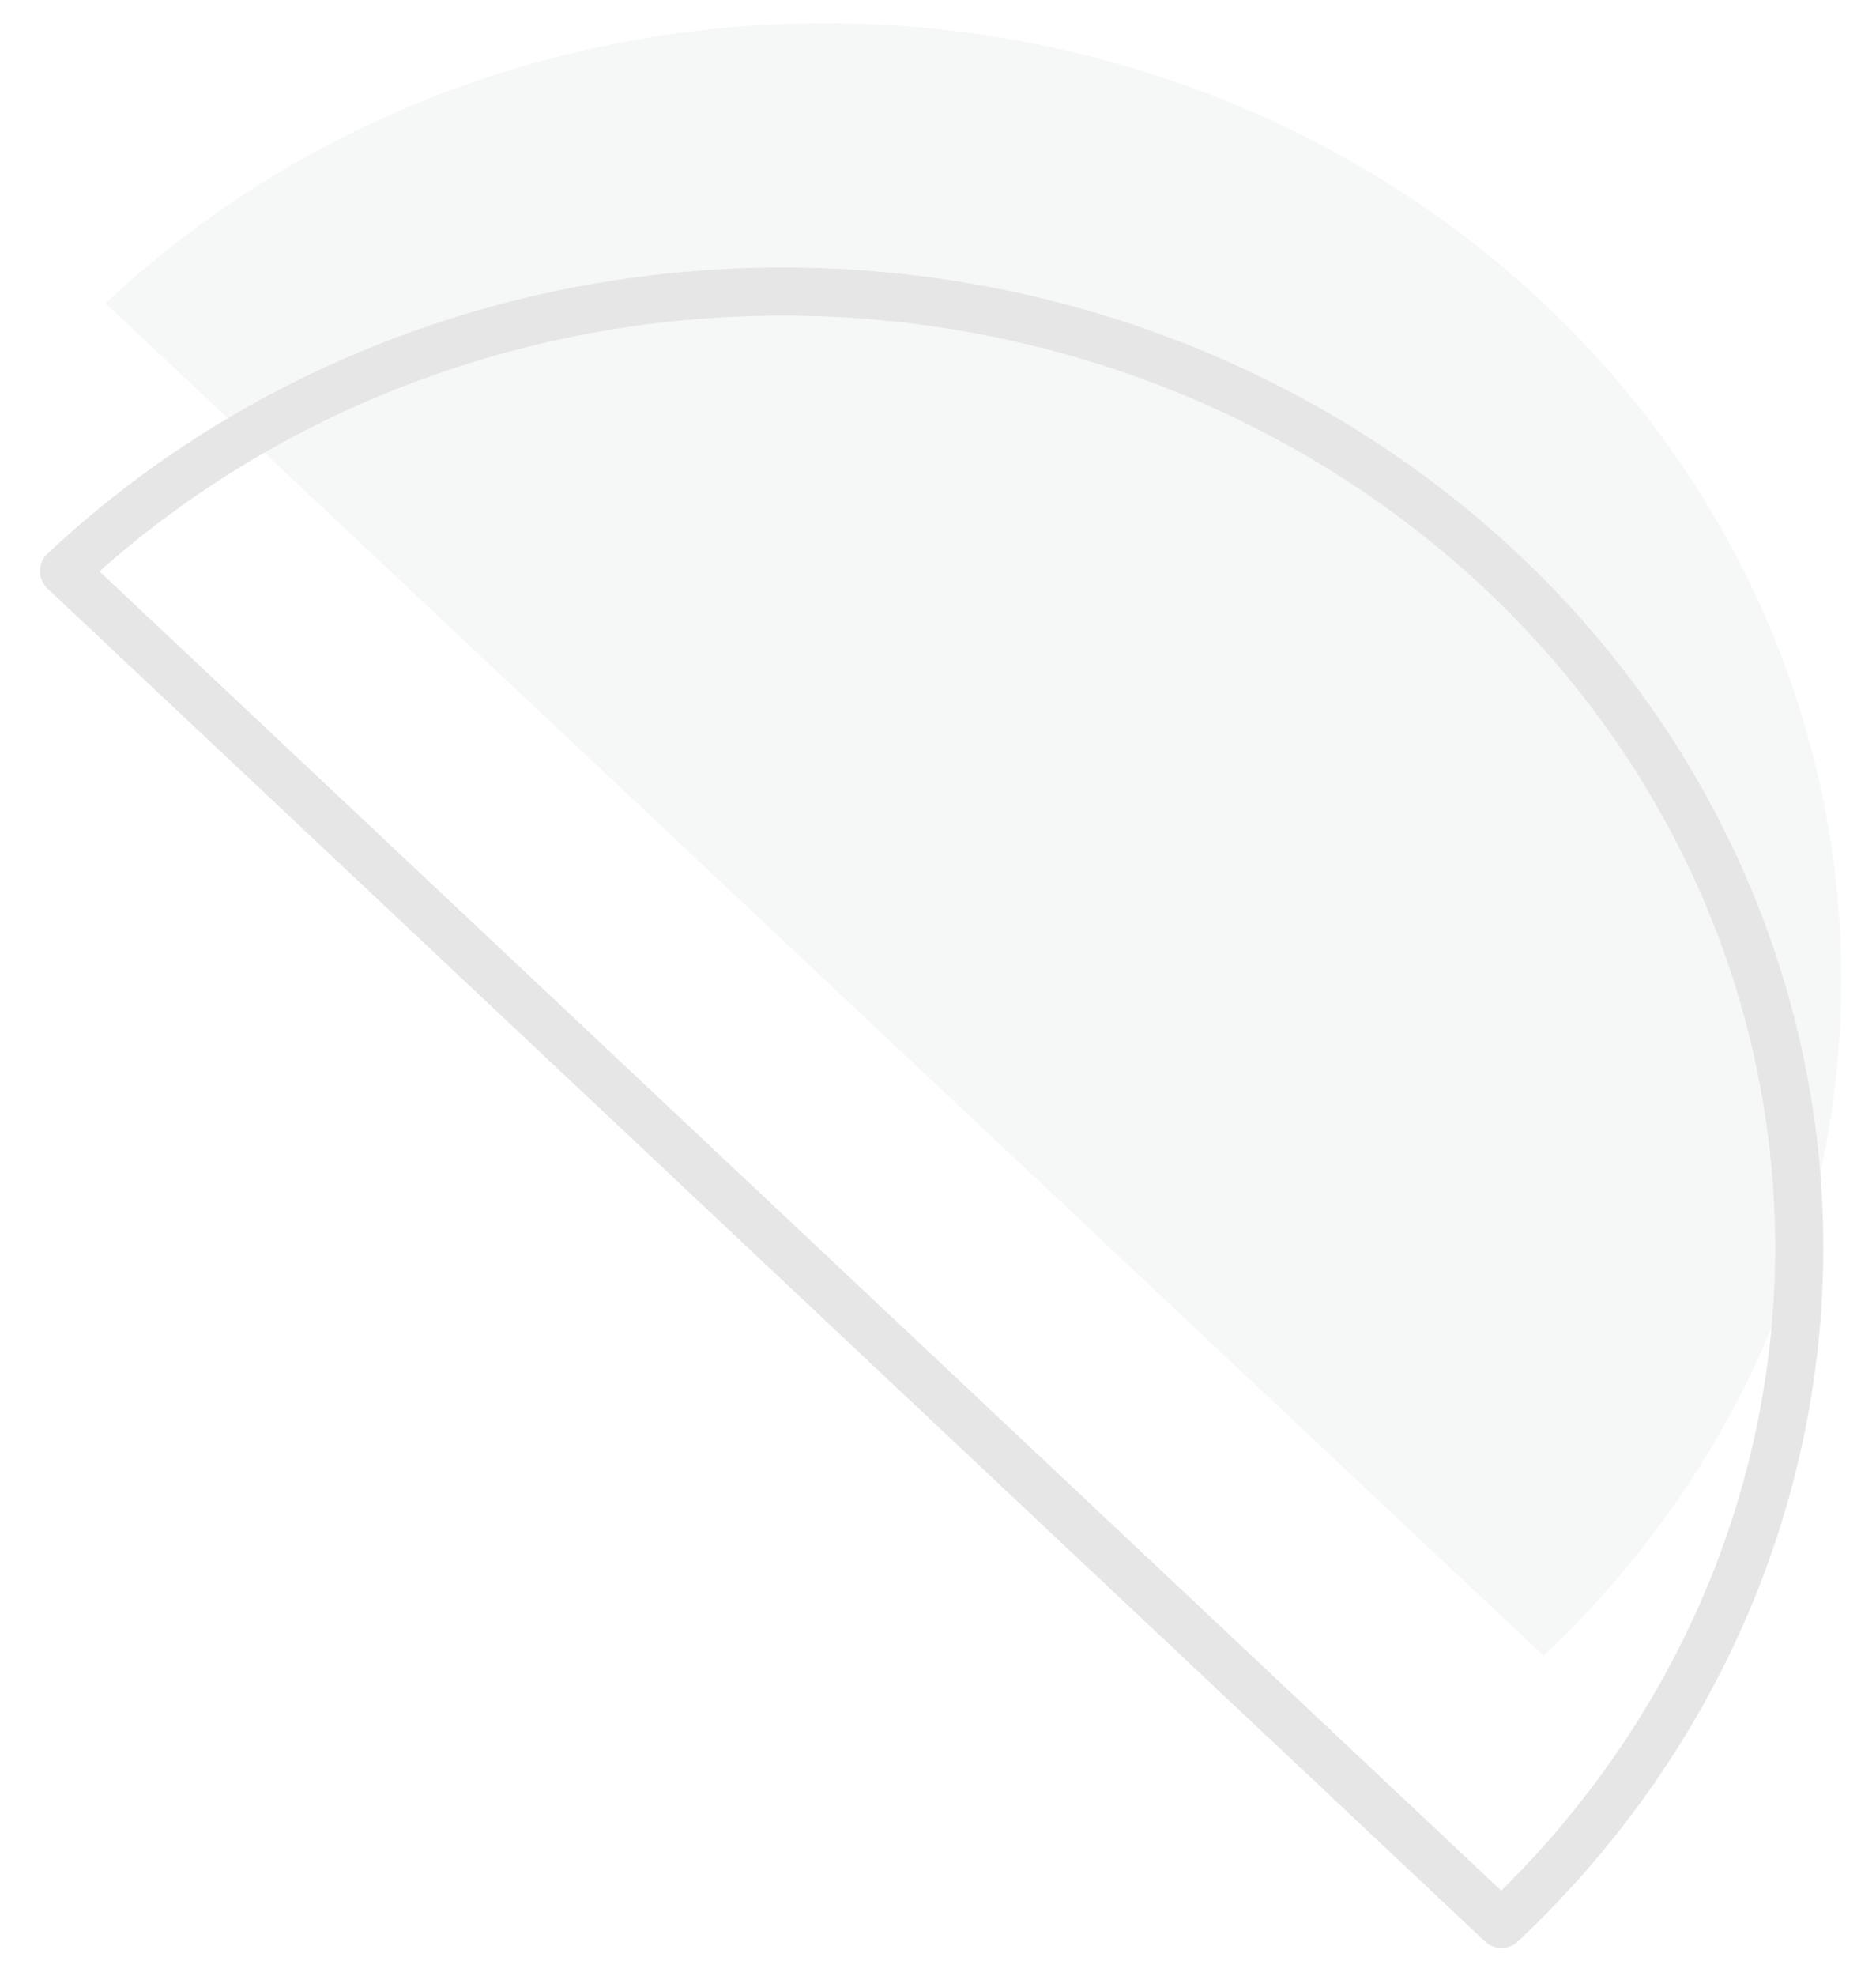 <svg width="38" height="40" viewBox="0 0 38 40" fill="none" xmlns="http://www.w3.org/2000/svg">
<g opacity="0.1">
<path opacity="0.5" d="M31.267 6.141C35.128 9.772 37.298 14.697 37.298 19.832C37.298 24.967 35.128 29.892 31.267 33.524L2.137 6.141C4.049 4.342 6.32 2.916 8.819 1.943C11.318 0.97 13.997 0.469 16.702 0.469C19.407 0.469 22.085 0.97 24.584 1.943C27.083 2.916 29.354 4.342 31.267 6.141Z" fill="#4F6367"/>
<path d="M30.413 11.568C34.275 15.199 36.445 20.124 36.445 25.259C36.445 30.394 34.275 35.319 30.413 38.951L1.298 11.563C5.161 7.937 10.398 5.901 15.857 5.902C21.316 5.903 26.551 7.941 30.413 11.568Z" stroke="#010101" stroke-width="0.975" stroke-linecap="round" stroke-linejoin="round"/>
</g>
</svg>
